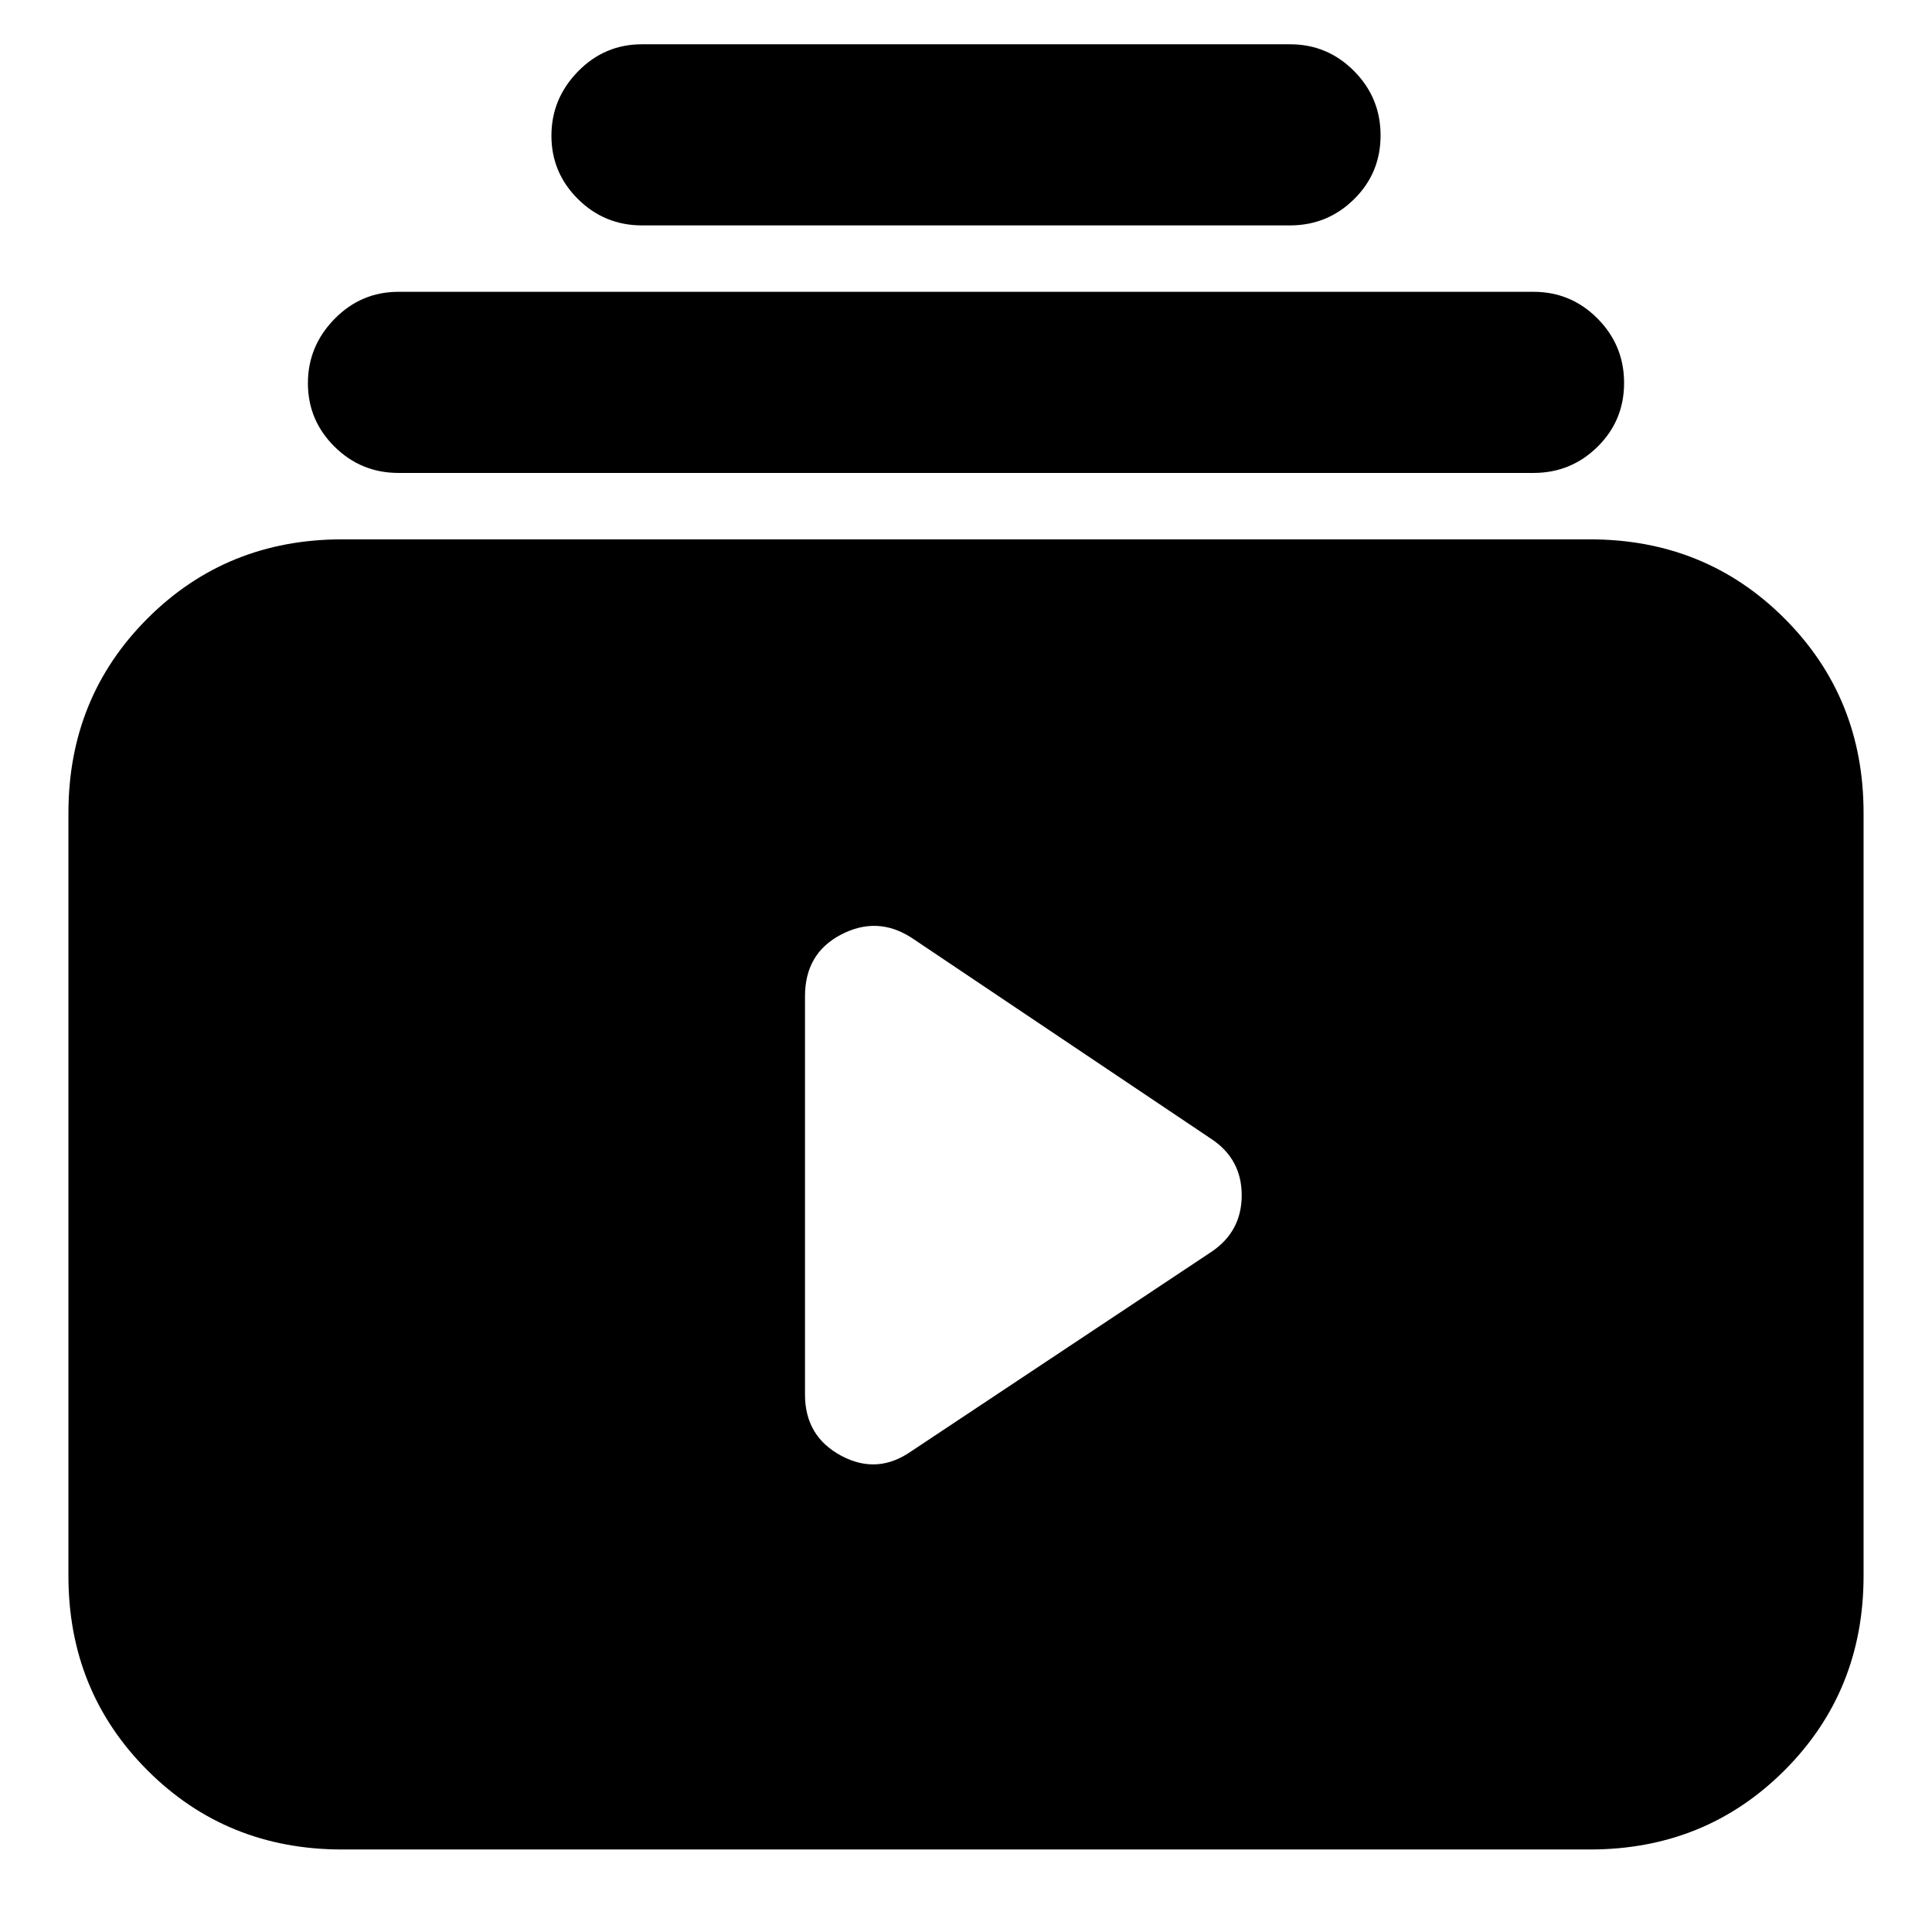 <svg xmlns="http://www.w3.org/2000/svg" height="24" viewBox="0 -960 960 960" width="24"><path d="M170-41q-57.4 0-96.7-39.3Q34-119.6 34-177v-379q0-57.4 39.3-96.7Q112.6-692 170-692h620q57.4 0 96.7 39.3Q926-613.4 926-556v379q0 57.4-39.3 96.7Q847.4-41 790-41H170Zm283-198 149-99q15-10.14 15-28.07T602-394L453-494q-17-11-35-1.65T400-465v198q0 20.7 18 30.35 18 9.65 35-2.35ZM198-725q-18.6 0-31.8-13.08t-13.2-31.5q0-18.42 13.2-31.92T198-815h564q18.6 0 31.8 13.28t13.2 32Q807-751 793.8-738T762-725H198Zm121-123q-18.6 0-31.8-13.08t-13.2-31.5q0-18.42 13.2-31.92T319-938h322q18.6 0 31.8 13.28t13.2 32Q686-874 672.8-861T641-848H319Z"/></svg>
